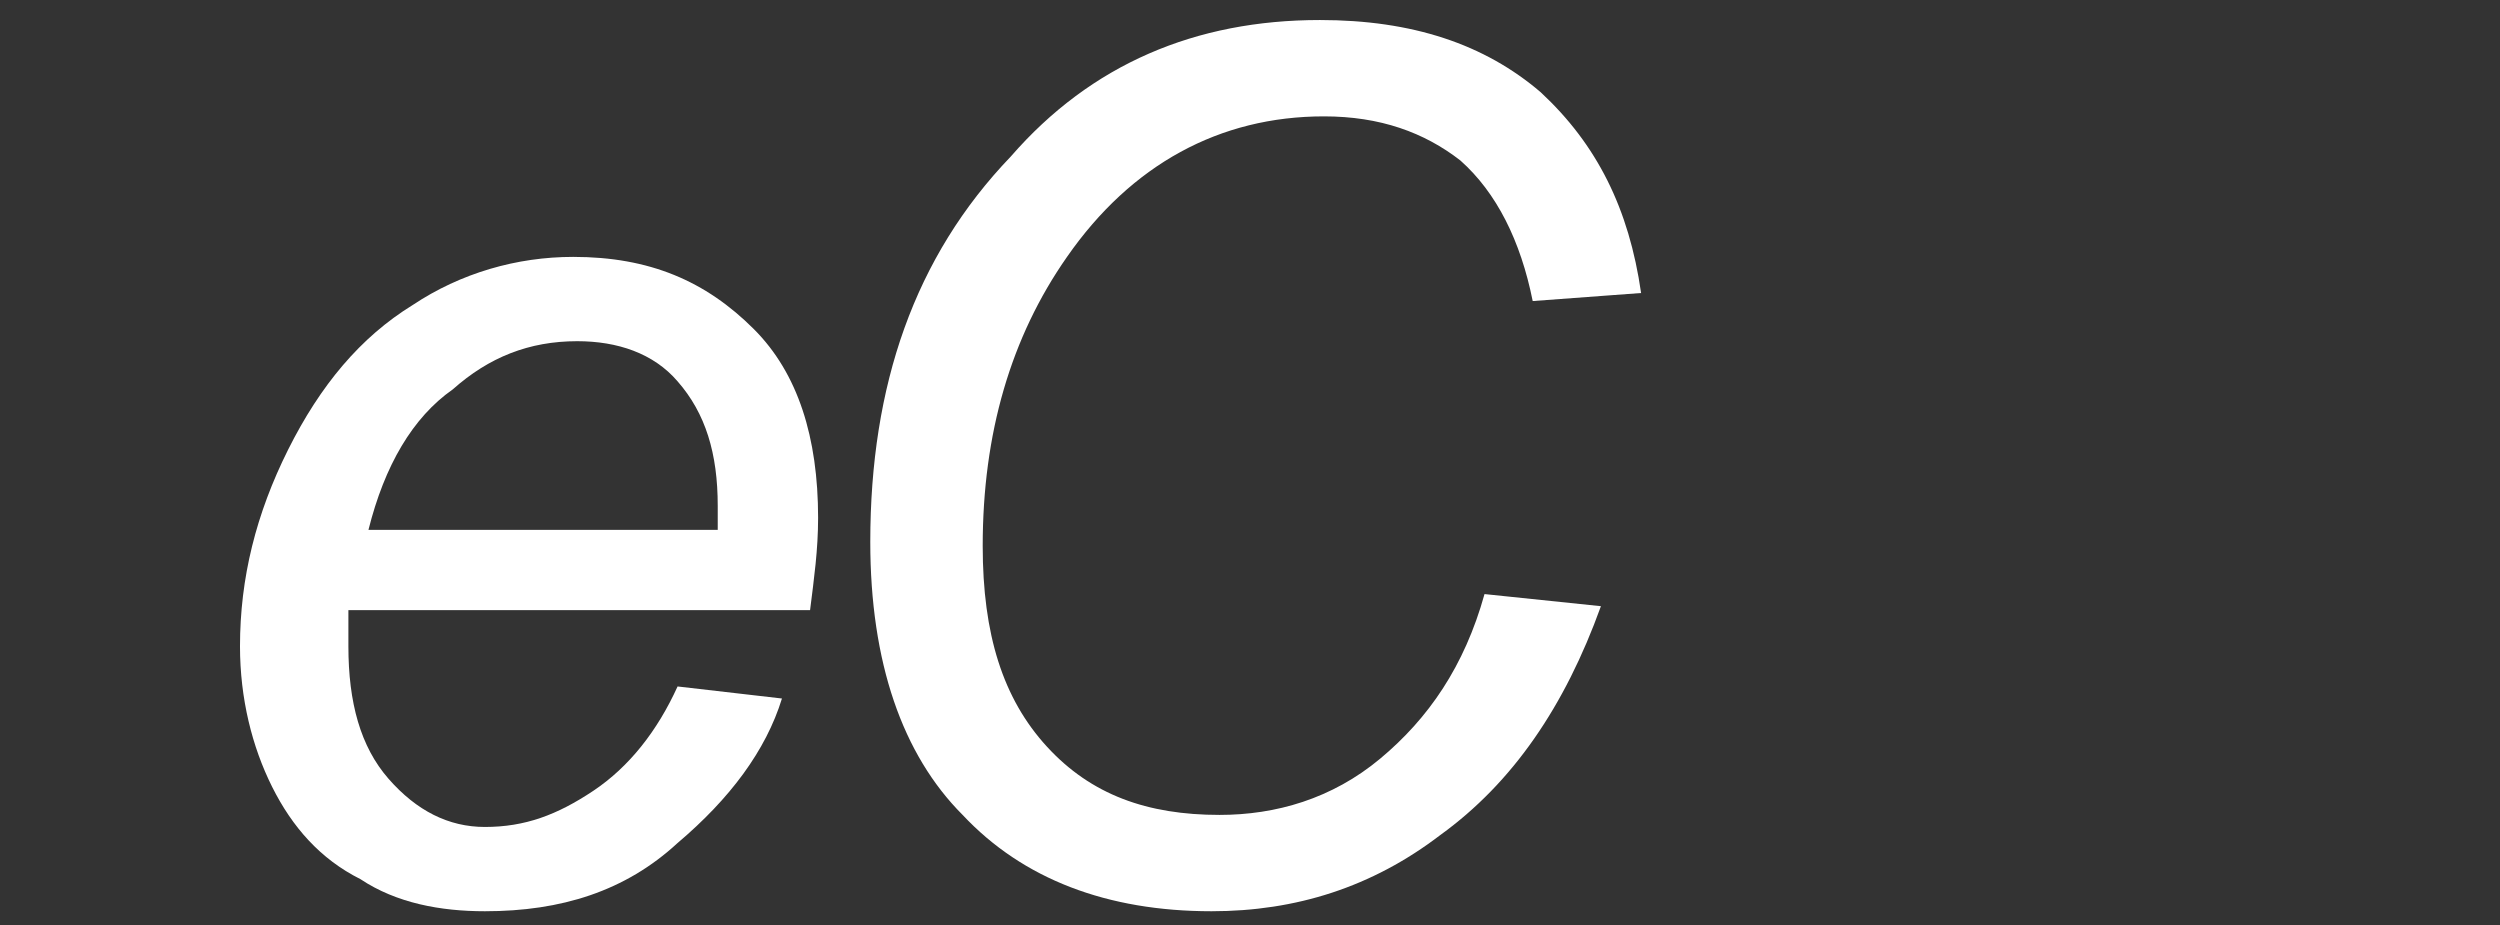 <svg xmlns="http://www.w3.org/2000/svg" xmlns:xlink="http://www.w3.org/1999/xlink" version="1.1" id="Layer_1" x="0px" y="0px" width="500px" height="185px" viewBox="0 0 500 185" enable-background="new 0 0 500 185" xml:space="preserve">
<rect x="0" y="0" width="500" height="185" fill="#333333" stroke="none"/>
<style>
    .white {
        fill: #FFFFFF;
    }
</style>
<g>
    <defs>
        <rect id="SVGID_1_" x="48" y="51.379" width="116.424" height="130.871"/>
    </defs>
    <clipPath id="SVGID_2_">
        <use xlink:href="#SVGID_1_"  overflow="visible"/>
    </clipPath>
    <path class='white' clip-path="url(#SVGID_2_)" fill="#1E3046" d="M135.516,137.292l20.876,2.409c-3.211,10.432-10.437,20.068-20.876,28.9
        c-10.437,9.638-23.283,13.648-38.537,13.648c-8.835,0-17.666-1.608-24.893-6.42c-8.027-4.014-13.65-10.438-17.665-18.468
        c-4.012-8.031-6.422-17.661-6.422-28.104c0-13.651,3.21-26.496,9.633-39.343c6.427-12.843,14.454-22.476,24.893-28.901
        c9.634-6.424,20.877-9.635,32.117-9.635c15.256,0,26.497,4.816,36.132,14.447c8.831,8.836,12.846,21.679,12.846,37.74
        c0,6.426-0.802,12.041-1.606,18.466H69.679c0,2.409,0,4.82,0,7.227c0,11.236,2.407,20.072,8.027,26.495
        c5.623,6.426,12.045,9.638,19.273,9.638c8.026,0,14.45-2.408,21.676-7.226C125.881,153.346,131.502,146.116,135.516,137.292z
         M73.692,105.969h69.854c0-2.402,0-4.007,0-4.808c0-10.441-2.407-18.472-8.03-24.892c-4.815-5.62-12.042-8.03-20.072-8.03
        c-9.634,0-17.665,3.212-24.889,9.637C82.525,83.492,76.905,93.125,73.692,105.969z"/>
</g>
<g>
    <defs>
        <rect id="SVGID_3_" x="174.056" y="4.007" width="154.96" height="178.243"/>
    </defs>
    <clipPath id="SVGID_4_">
        <use xlink:href="#SVGID_3_"  overflow="visible"/>
    </clipPath>
    <path class='white' clip-path="url(#SVGID_4_)" fill="#1E3046" d="M296.902,118.816l23.283,2.422c-7.226,20.069-17.665,35.319-32.115,45.762
        c-13.648,10.438-28.906,15.25-45.766,15.25c-20.875,0-37.737-6.42-49.781-19.267c-12.042-12.047-18.467-30.509-18.467-54.6
        c0-31.311,8.833-57.004,28.101-77.078c16.059-18.469,36.936-27.299,61.827-27.299c18.466,0,32.919,4.816,44.16,14.45
        c11.239,10.438,17.664,23.285,20.074,40.147l-21.68,1.608c-2.409-12.047-7.228-21.683-14.454-28.104
        c-7.223-5.62-16.056-8.832-27.296-8.832c-20.876,0-38.541,9.635-51.387,28.104c-11.244,16.06-16.862,35.332-16.862,57.809
        c0,17.664,4.016,30.513,12.845,40.143c8.831,9.632,20.074,13.652,34.527,13.652c11.238,0,22.479-3.214,32.116-11.243
        C285.66,143.714,292.888,133.271,296.902,118.816z"/>
</g>
<g>
    <defs>
        <rect id="SVGID_11_" x="0.629" y="4.007" width="1523.923" height="178.243"/>
    </defs>
    <clipPath id="SVGID_12_">
        <use xlink:href="#SVGID_11_"  overflow="visible"/>
    </clipPath>
    <path class='white' clip-path="url(#SVGID_12_)" fill="#1E3046" d="M891.059,179.848L879.819,7.22h23.28l4.02,85.107
        c0.798,4.014,0.798,15.253,1.601,33.719c0,4.82,0,8.036,0,10.441c0,0.805,0,4.82,0,11.237
        c9.639-19.271,16.867-32.922,20.875-40.942L982.589,7.22h23.286l5.621,101.164c0.795,11.246,0.795,24.888,1.604,41.749
        c1.604-4.017,4.014-10.432,7.229-18.463c6.416-12.04,10.433-21.678,12.844-27.299l48.976-97.151h24.09l-88.328,172.628H993.03
        l-4.823-104.383c-0.798-8.834-1.607-20.075-2.402-33.723c-4.824,11.243-8.834,19.273-12.05,25.698l-59.413,112.408H891.059z"/>
</g>
</svg>
